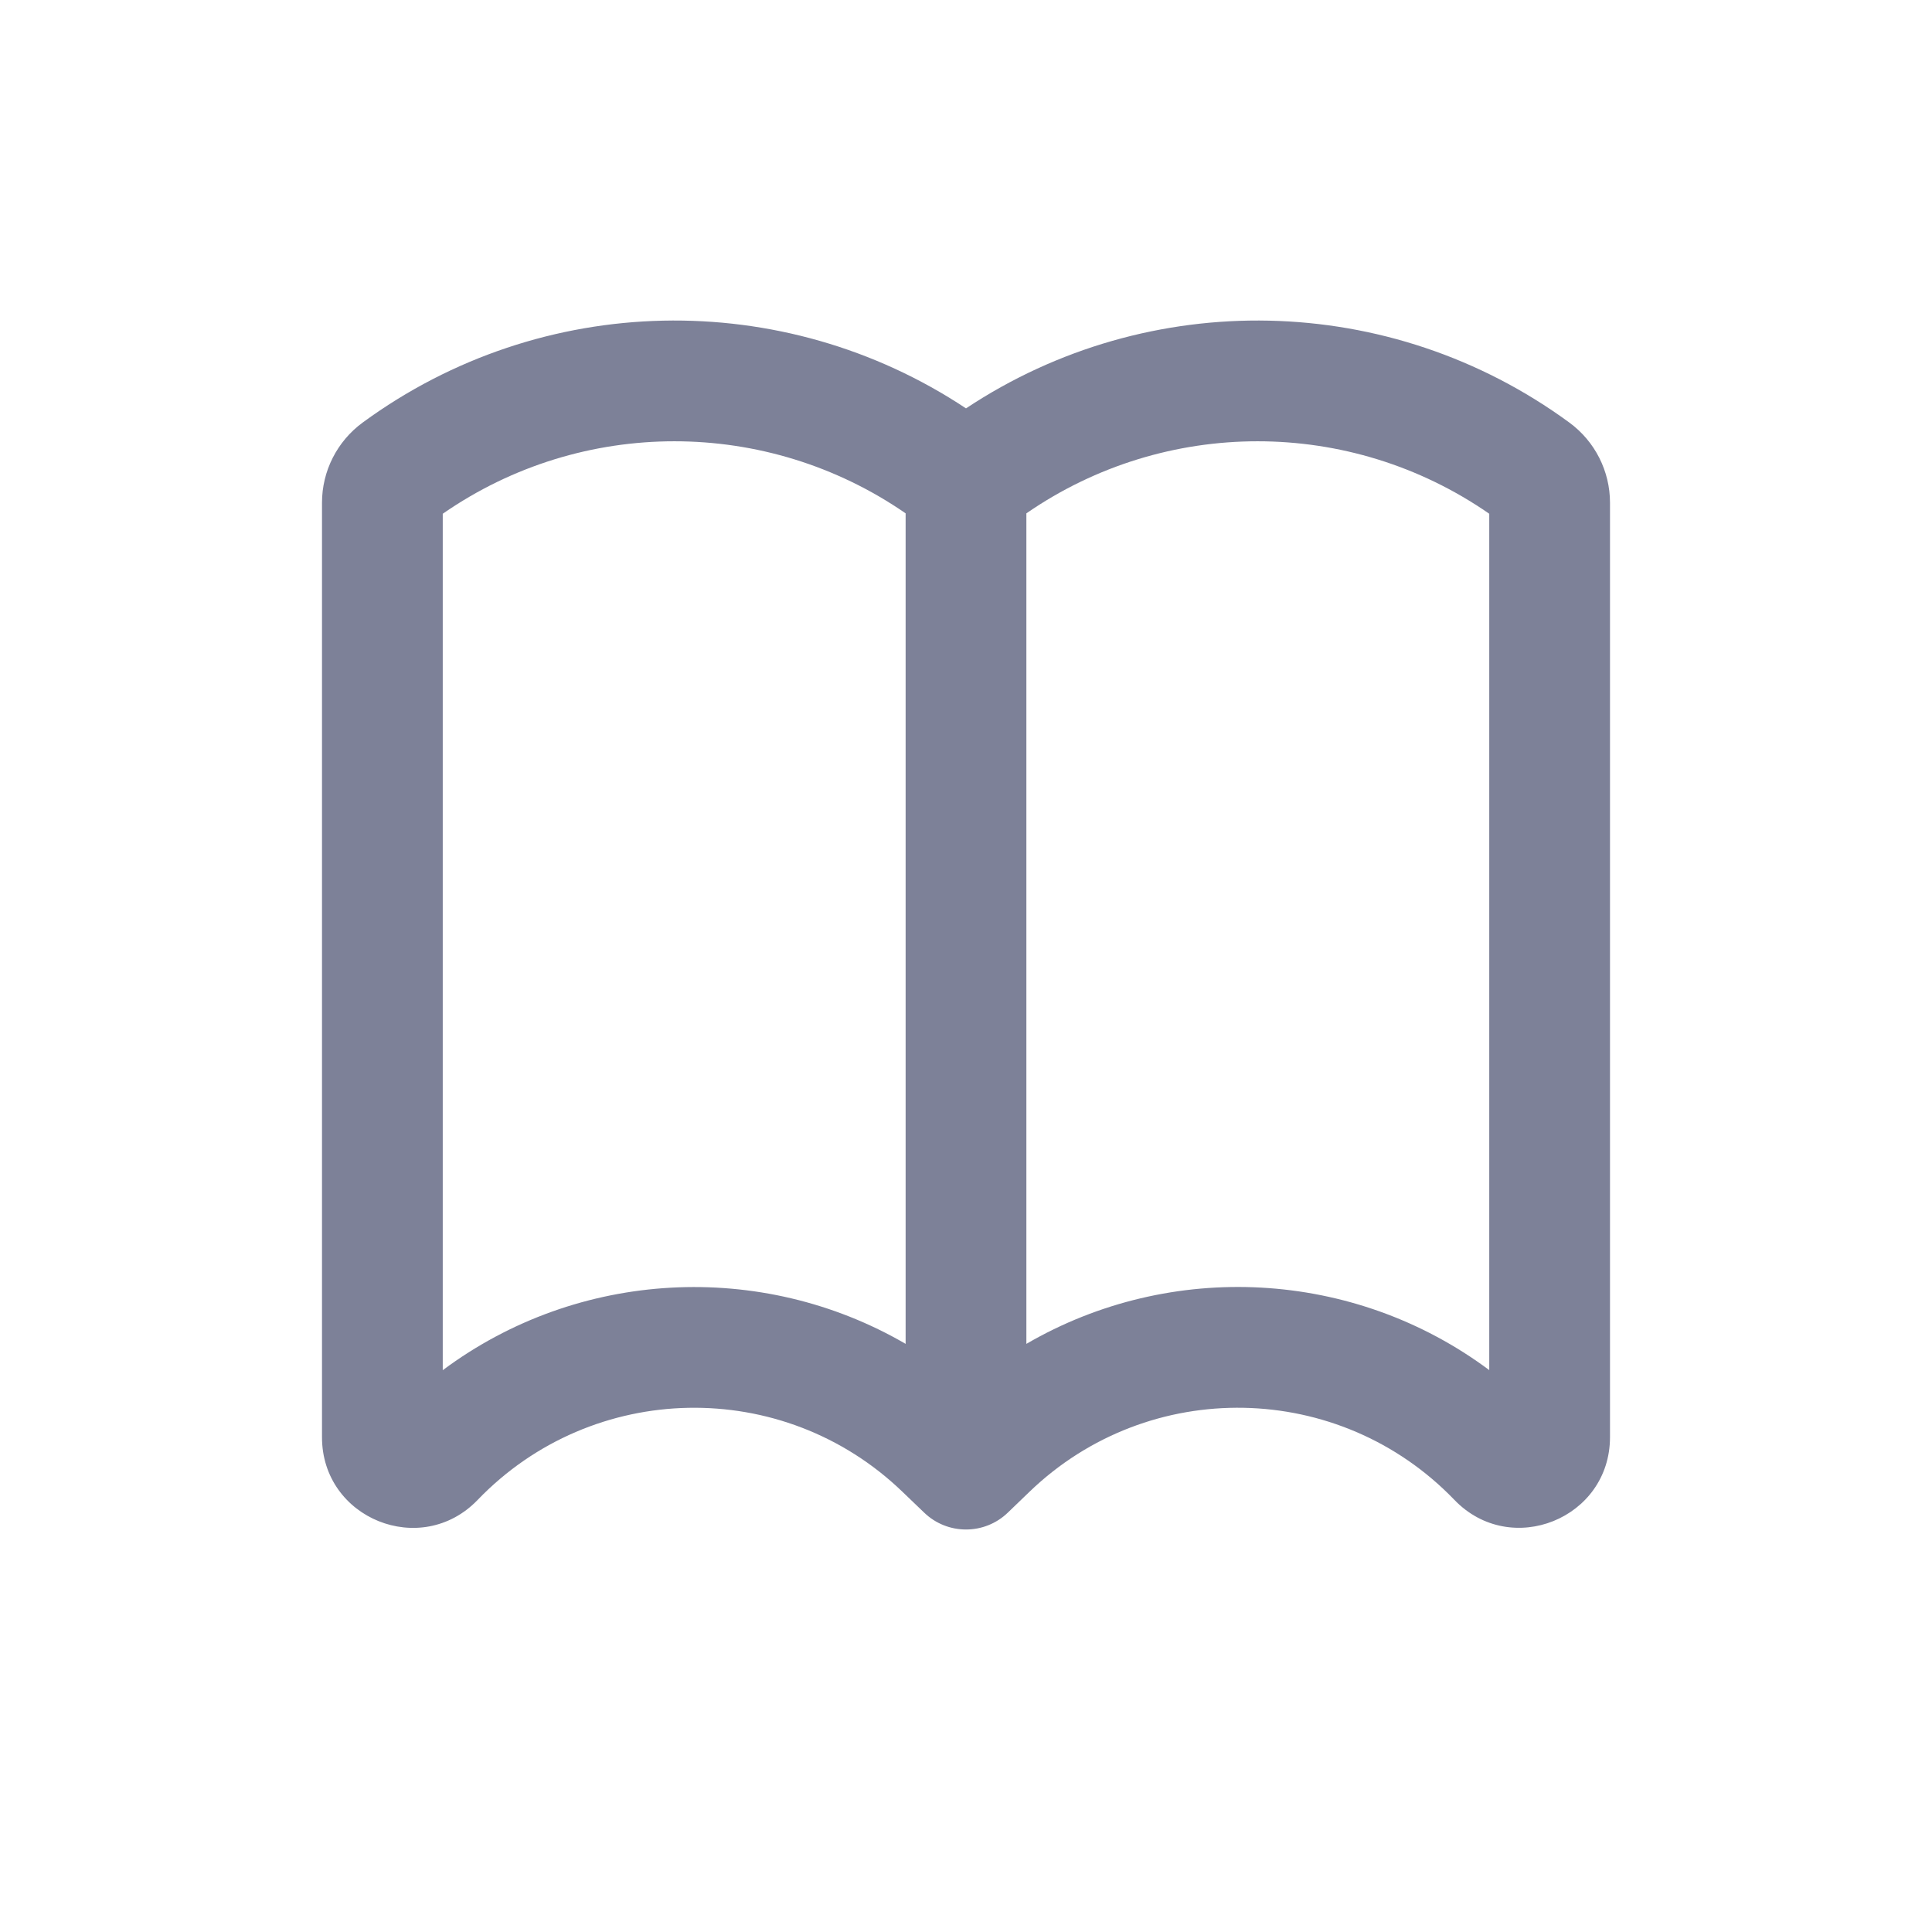 <svg width="24" height="24" viewBox="0 0 24 24" fill="none" xmlns="http://www.w3.org/2000/svg">
<path fill-rule="evenodd" clip-rule="evenodd" d="M12.75 6.377V16.694C14.544 15.65 16.818 15.766 18.5 17.02V6.382C16.767 5.18 14.475 5.185 12.75 6.377ZM11.25 16.694V6.377C9.525 5.185 7.232 5.18 5.5 6.382V17.021C7.182 15.767 9.456 15.651 11.25 16.694ZM12 5.073C14.272 3.565 17.267 3.616 19.496 5.25C19.813 5.483 20 5.852 20 6.245V17.853C20 18.865 18.768 19.361 18.067 18.632C16.638 17.147 14.275 17.101 12.79 18.53L12.52 18.79C12.23 19.07 11.77 19.07 11.48 18.79L11.21 18.531C9.725 17.101 7.362 17.147 5.933 18.633C5.232 19.362 4 18.866 4 17.854V6.245C4 5.852 4.187 5.483 4.504 5.25C6.733 3.616 9.728 3.565 12 5.073Z" fill="#7D8198"/>
</svg>

